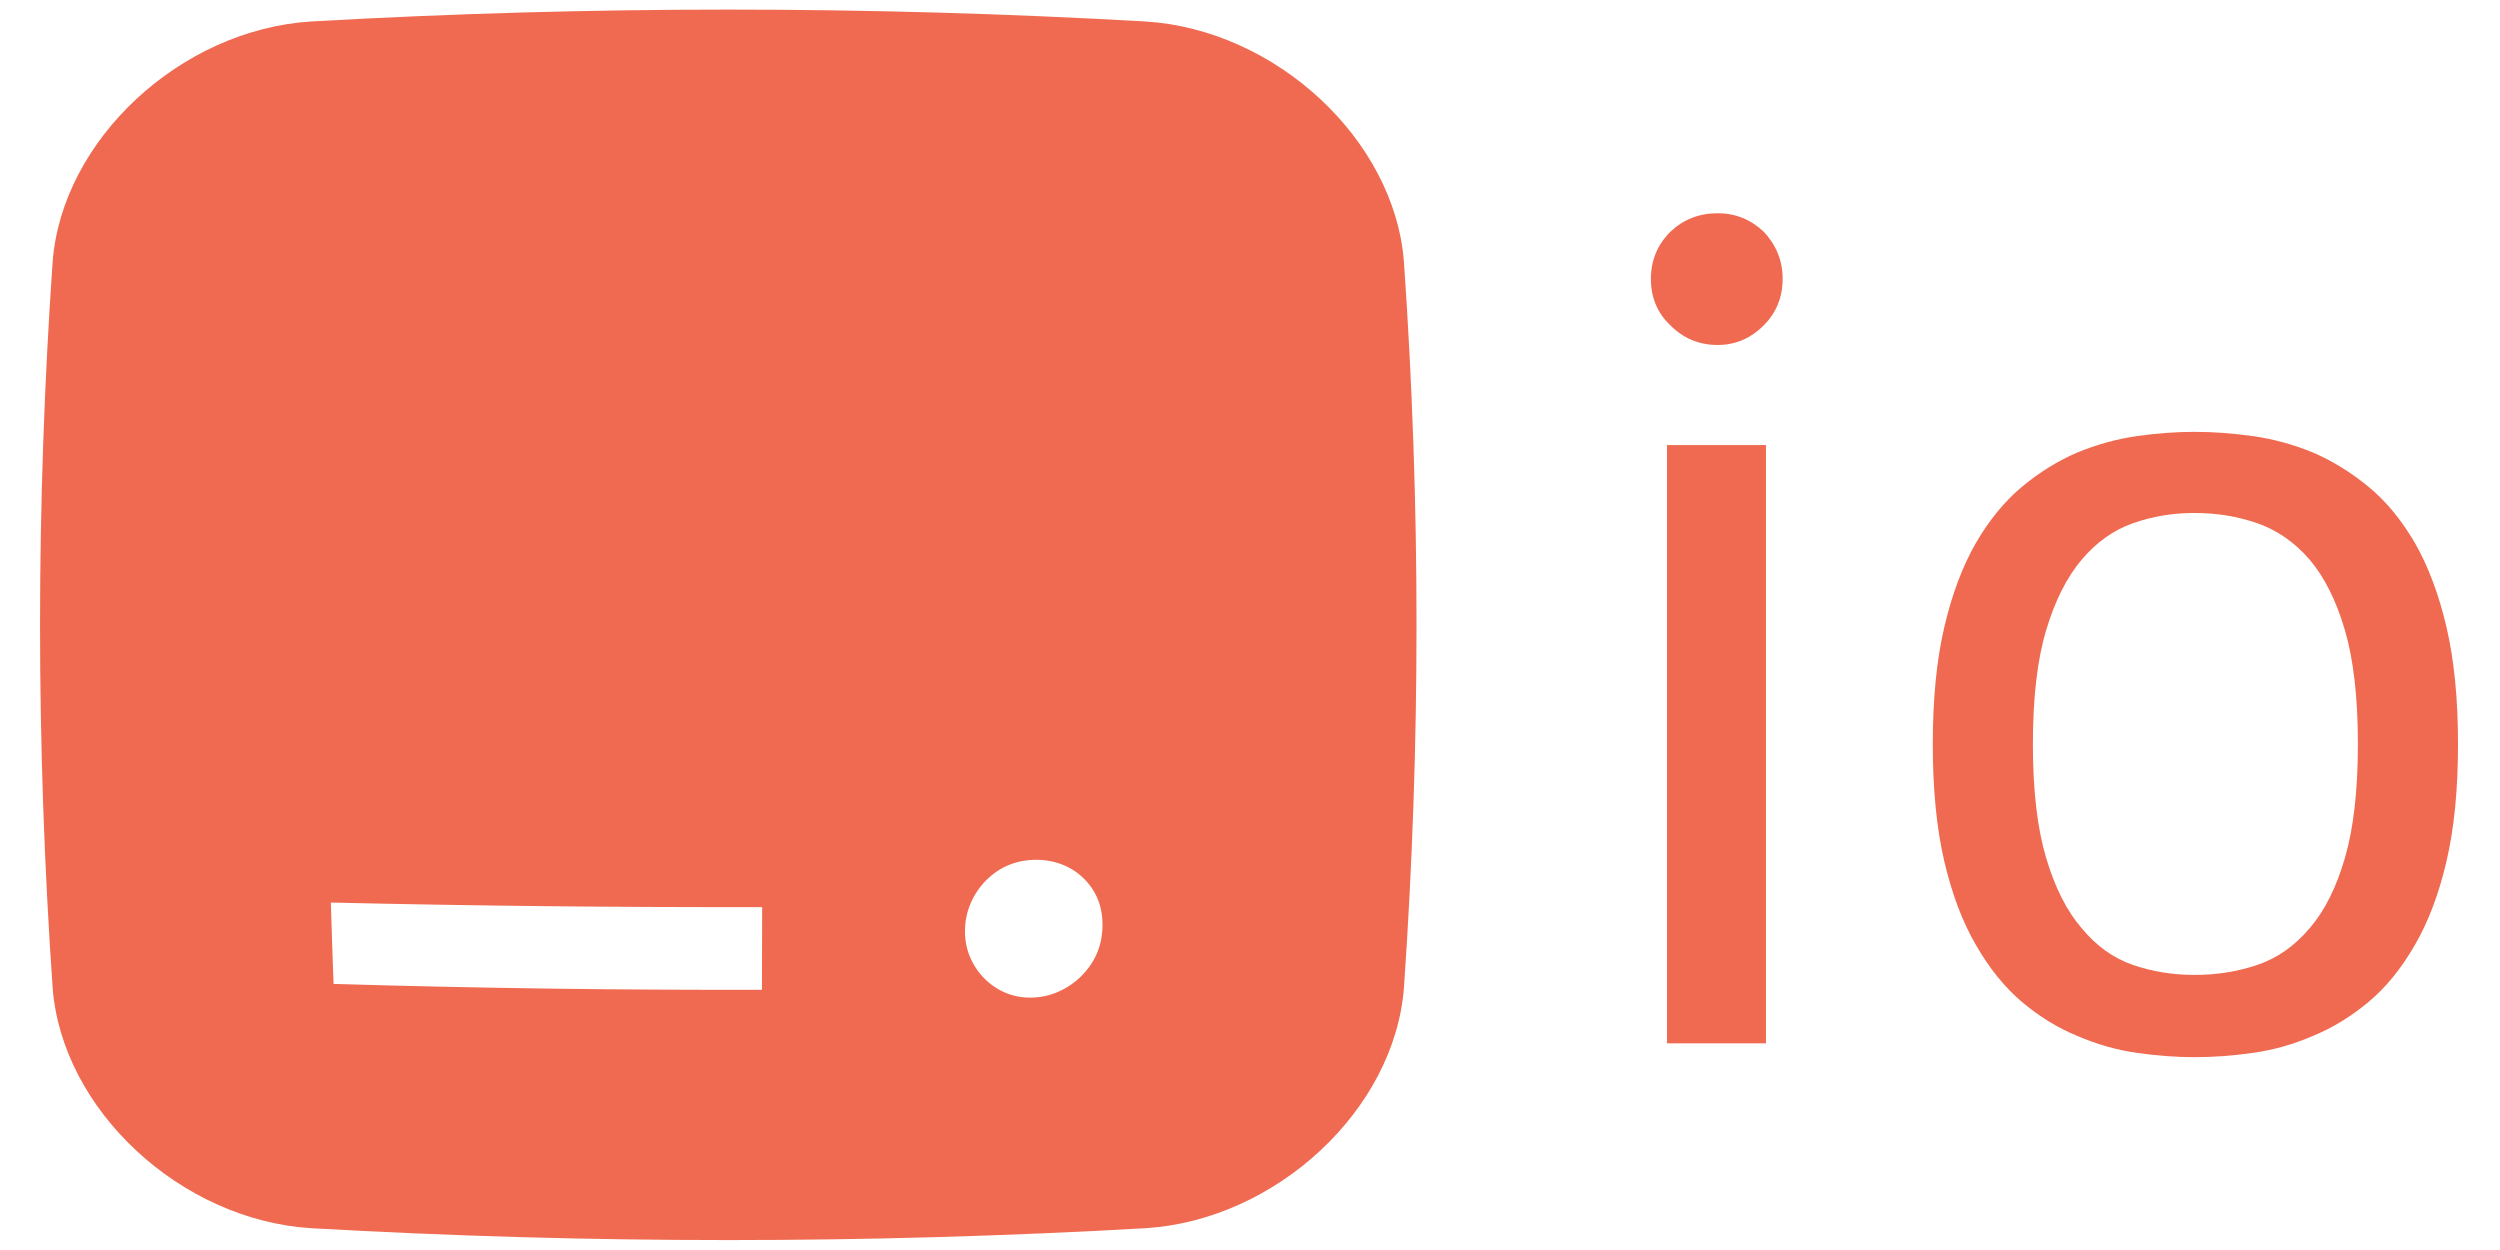 <?xml version="1.0" encoding="utf-8"?>
<!-- Generator: Adobe Illustrator 15.1.0, SVG Export Plug-In . SVG Version: 6.00 Build 0)  -->
<!DOCTYPE svg PUBLIC "-//W3C//DTD SVG 1.1//EN" "http://www.w3.org/Graphics/SVG/1.1/DTD/svg11.dtd">
<svg version="1.1" id="Layer_1" xmlns="http://www.w3.org/2000/svg" xmlns:xlink="http://www.w3.org/1999/xlink" x="0px" y="0px"
	 width="320px" height="160px" viewBox="0 0 320 160" enable-background="new 0 0 320 160" xml:space="preserve">
<g>
	<path fill="#EF6A50" d="M219.857,27.296c2.258,0,4.222,0.786,5.891,2.356c1.62,1.719,2.43,3.731,2.43,6.038
		c0,2.356-0.81,4.344-2.43,5.964c-1.669,1.669-3.633,2.503-5.891,2.503c-2.356,0-4.37-0.834-6.038-2.503
		c-1.669-1.571-2.503-3.559-2.503-5.964c0-2.356,0.834-4.369,2.503-6.038C215.487,28.082,217.501,27.296,219.857,27.296z
		 M213.378,56.971h12.665v76.579h-12.665V56.971z"/>
	<path fill="#EF6A50" d="M280.9,55.277c2.404,0,4.908,0.184,7.511,0.553c2.602,0.368,5.154,1.067,7.658,2.098
		c2.503,1.081,4.871,2.541,7.105,4.381c2.233,1.841,4.209,4.234,5.928,7.179c1.717,2.995,3.067,6.59,4.05,10.788
		c0.981,4.198,1.473,9.193,1.473,14.984c0,5.793-0.491,10.788-1.473,14.985c-0.982,4.197-2.333,7.769-4.05,10.714
		c-1.719,2.995-3.694,5.425-5.928,7.289c-2.234,1.867-4.603,3.314-7.105,4.345c-2.504,1.079-5.057,1.805-7.658,2.172
		c-2.603,0.369-5.106,0.553-7.511,0.553c-2.356,0-4.823-0.184-7.4-0.553c-2.577-0.367-5.117-1.093-7.621-2.172
		c-2.504-1.03-4.86-2.478-7.069-4.345c-2.208-1.864-4.173-4.294-5.891-7.289c-1.719-2.945-3.068-6.517-4.05-10.714
		c-0.982-4.197-1.473-9.192-1.473-14.985c0-5.791,0.49-10.786,1.473-14.984c0.981-4.197,2.331-7.792,4.05-10.788
		c1.718-2.945,3.683-5.338,5.891-7.179c2.209-1.841,4.565-3.301,7.069-4.381c2.504-1.031,5.031-1.73,7.584-2.098
		C276.016,55.461,278.495,55.277,280.9,55.277z M280.9,65.66c-2.798,0-5.438,0.442-7.916,1.325c-2.479,0.884-4.651,2.43-6.517,4.639
		c-1.914,2.258-3.437,5.277-4.565,9.057c-1.13,3.781-1.693,8.641-1.693,14.579c0,5.892,0.563,10.74,1.693,14.543
		c1.129,3.806,2.651,6.812,4.565,9.021c1.865,2.259,4.037,3.817,6.517,4.676c2.479,0.86,5.118,1.289,7.916,1.289
		c2.847,0,5.534-0.429,8.062-1.289c2.528-0.858,4.75-2.417,6.664-4.676c1.914-2.209,3.424-5.215,4.528-9.021
		c1.105-3.803,1.657-8.651,1.657-14.543c0-5.938-0.552-10.798-1.657-14.579c-1.104-3.779-2.614-6.798-4.528-9.057
		c-1.914-2.209-4.136-3.755-6.664-4.639C286.435,66.102,283.747,65.66,280.9,65.66z"/>
</g>
<g>
	<path fill="#EF6A50" d="M179.706,126.408c-1.186,15.662-16.38,29.76-33.094,30.803c-35.593,2.024-71.187,2.024-106.78,0
		c-16.716-1.043-31.911-15.141-33.097-30.803c-2.144-30.952-2.144-61.905,0-92.857C7.922,17.889,23.117,3.791,39.833,2.748
		c35.593-2.025,71.187-2.025,106.78,0c16.715,1.043,31.908,15.142,33.094,30.803C181.85,64.503,181.85,95.456,179.706,126.408z
		 M42.696,125.94c18.278,0.548,36.555,0.798,54.833,0.751c0.011-3.527,0.021-7.055,0.029-10.582
		c-18.403,0.036-36.805-0.158-55.208-0.582C42.451,118.999,42.566,122.47,42.696,125.94z M126.231,112.677
		c-0.835,0.834-1.49,1.798-1.965,2.892c-0.478,1.095-0.726,2.248-0.749,3.457c-0.022,1.209,0.183,2.345,0.618,3.399
		c0.433,1.057,1.047,1.989,1.842,2.795c0.795,0.807,1.711,1.427,2.752,1.863c1.039,0.436,2.156,0.64,3.351,0.61
		c1.194-0.028,2.337-0.285,3.427-0.77c1.091-0.484,2.055-1.146,2.897-1.983c1.73-1.726,2.64-3.81,2.712-6.255
		c0.074-2.493-0.713-4.56-2.363-6.211c-0.802-0.8-1.741-1.409-2.819-1.824c-1.077-0.414-2.222-0.614-3.429-0.596
		C130.041,110.092,127.948,110.963,126.231,112.677z"/>
</g>
</svg>
